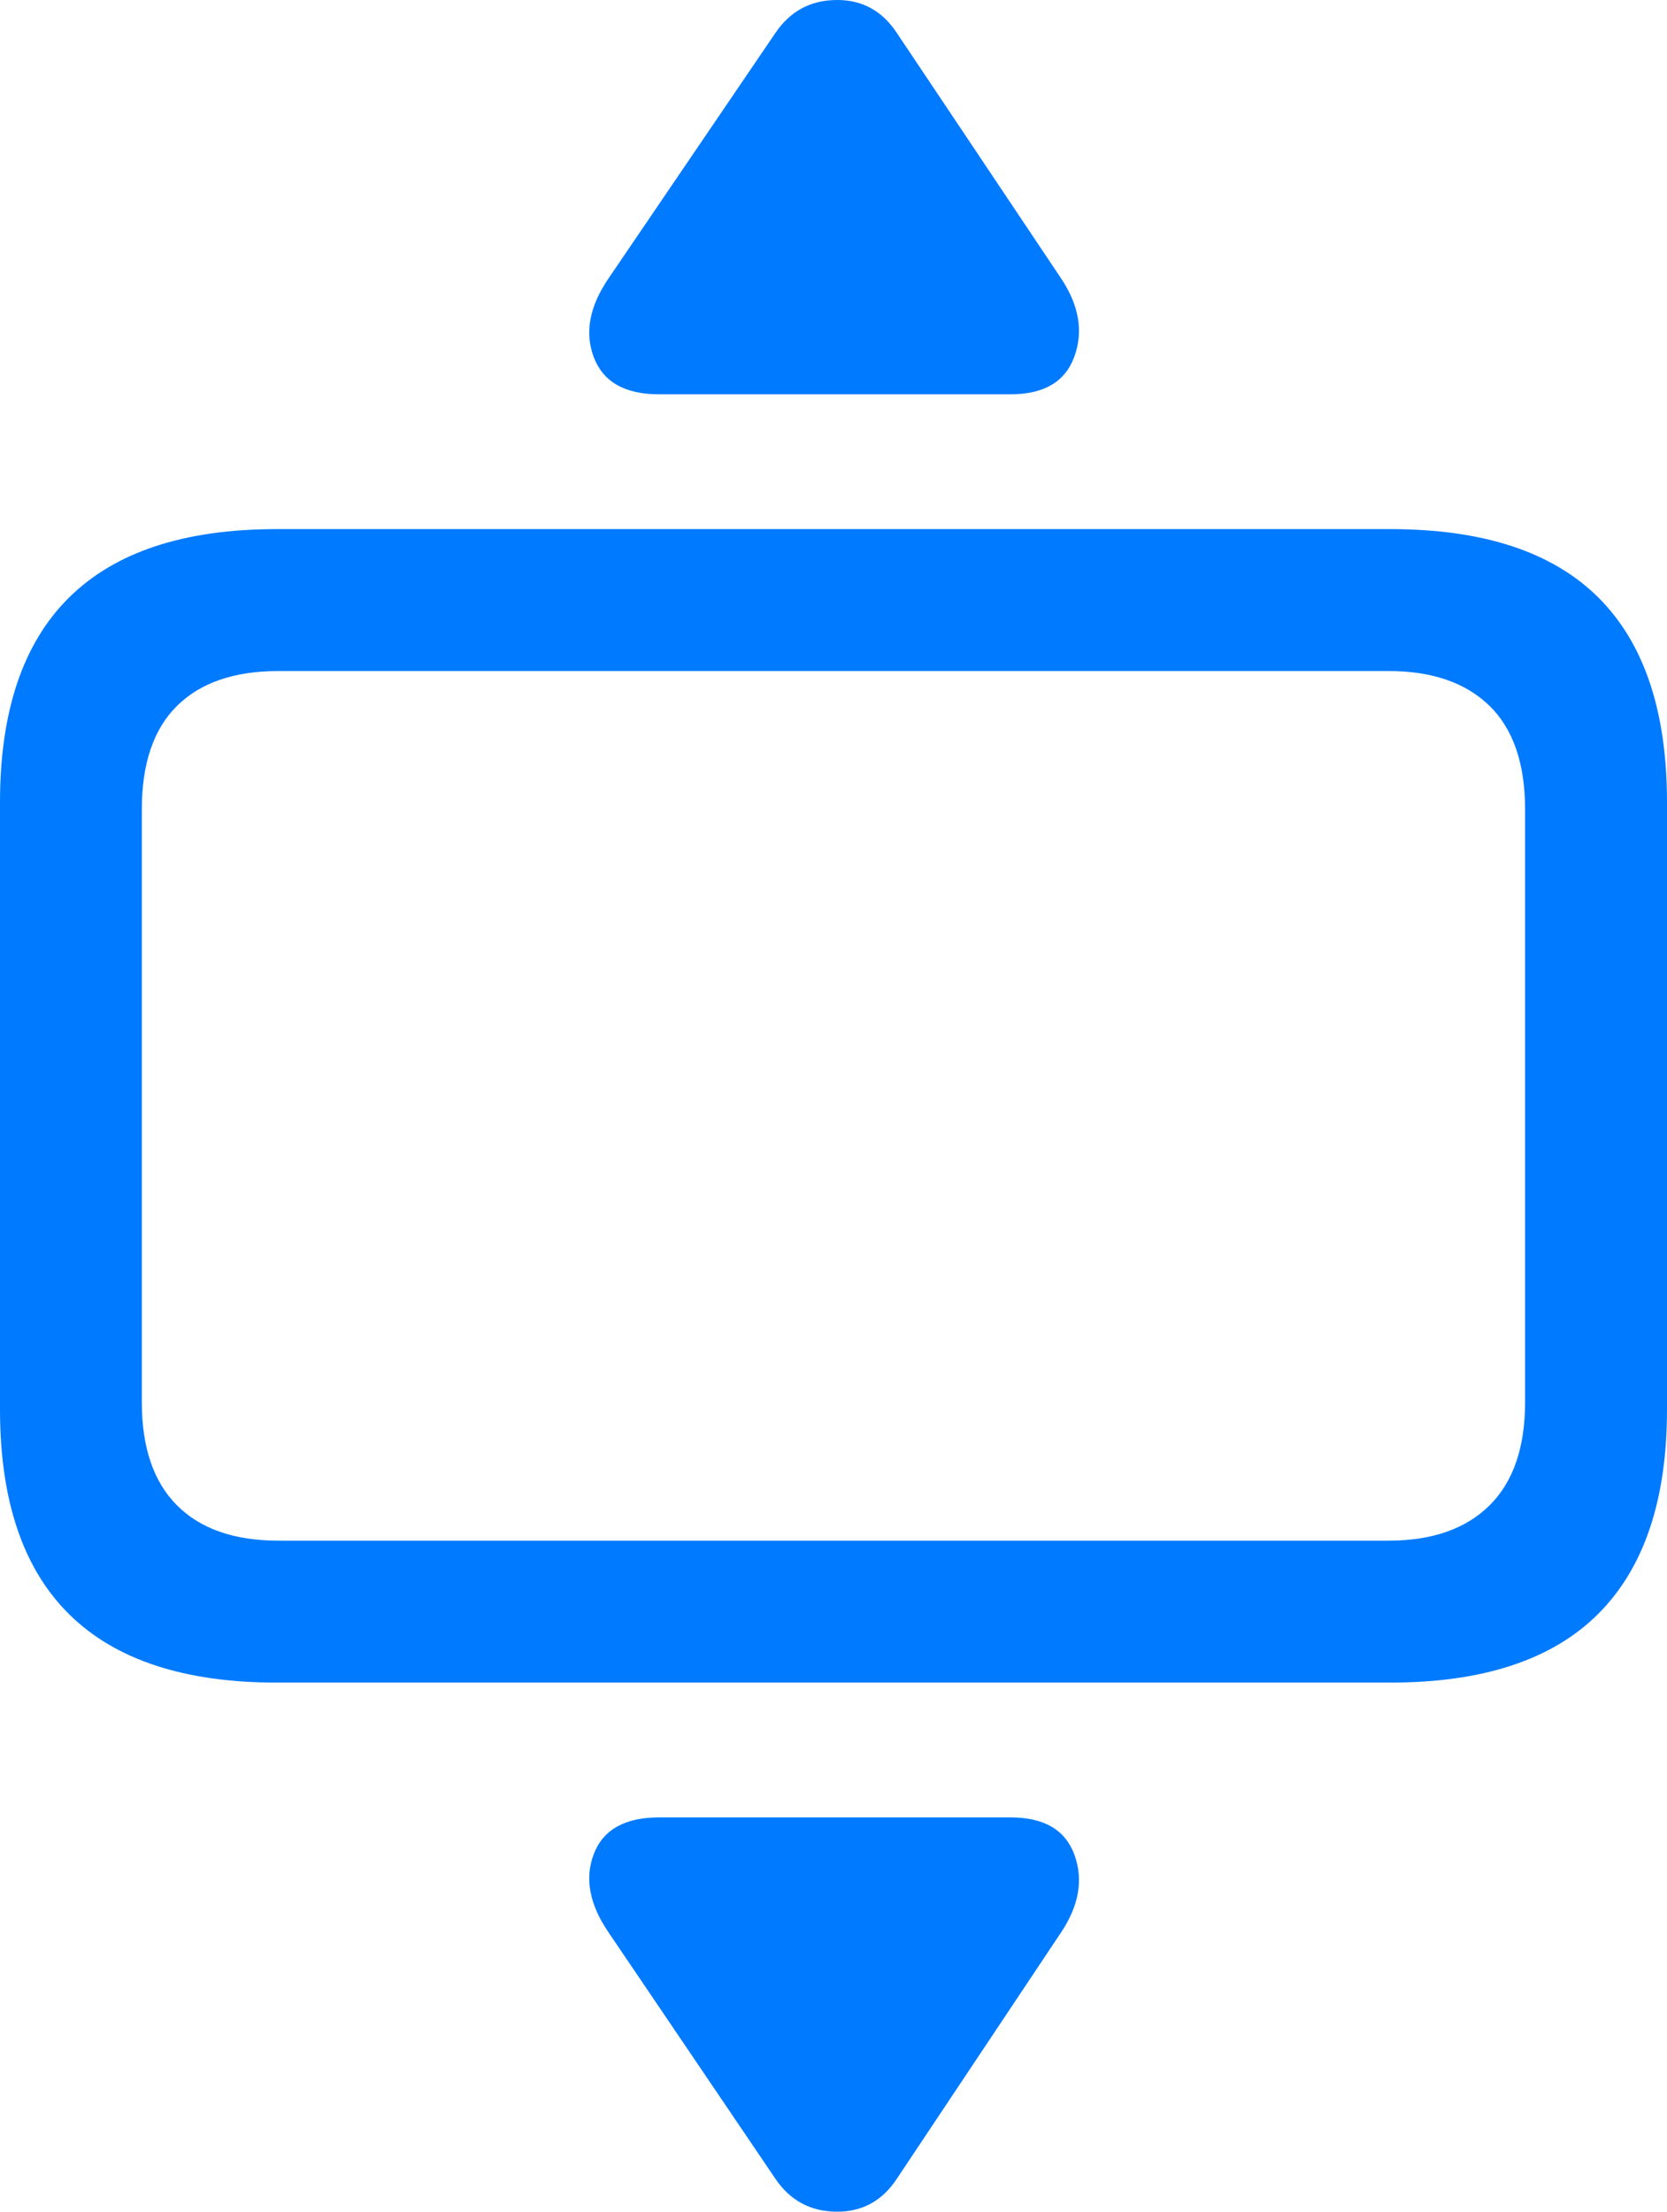 <?xml version="1.0" encoding="UTF-8"?>
<!--Generator: Apple Native CoreSVG 175.5-->
<!DOCTYPE svg
PUBLIC "-//W3C//DTD SVG 1.1//EN"
       "http://www.w3.org/Graphics/SVG/1.1/DTD/svg11.dtd">
<svg version="1.1" xmlns="http://www.w3.org/2000/svg" xmlns:xlink="http://www.w3.org/1999/xlink" width="18.477" height="24.512">
 <g>
  <rect height="24.512" opacity="0" width="18.477" x="0" y="0"/>
  <path d="M3.066 18.648L15.41 18.648Q16.953 18.648 17.715 17.886Q18.477 17.124 18.477 15.62L18.477 8.892Q18.477 7.378 17.715 6.621Q16.953 5.864 15.41 5.864L3.066 5.864Q1.533 5.864 0.767 6.621Q0 7.378 0 8.892L0 15.62Q0 17.134 0.767 17.891Q1.533 18.648 3.066 18.648ZM3.086 17.075Q2.354 17.075 1.963 16.685Q1.572 16.294 1.572 15.542L1.572 8.97Q1.572 8.208 1.963 7.822Q2.354 7.437 3.086 7.437L15.391 7.437Q16.113 7.437 16.509 7.822Q16.904 8.208 16.904 8.97L16.904 15.542Q16.904 16.294 16.509 16.685Q16.113 17.075 15.391 17.075Z" fill="#007aff"/>
  <path d="M11.758 3.081L9.941 0.366Q9.697-0.005 9.268 6.34131e-05Q8.838 0.005 8.594 0.366L6.748 3.081Q6.426 3.55 6.582 3.96Q6.738 4.37 7.305 4.37L11.201 4.37Q11.758 4.37 11.909 3.95Q12.06 3.53 11.758 3.081ZM11.758 21.421Q12.06 20.972 11.909 20.557Q11.758 20.142 11.201 20.142L7.305 20.142Q6.738 20.142 6.582 20.547Q6.426 20.952 6.748 21.421L8.594 24.146Q8.838 24.507 9.268 24.512Q9.697 24.517 9.941 24.146Z" fill="#007aff"/>
 </g>
</svg>
